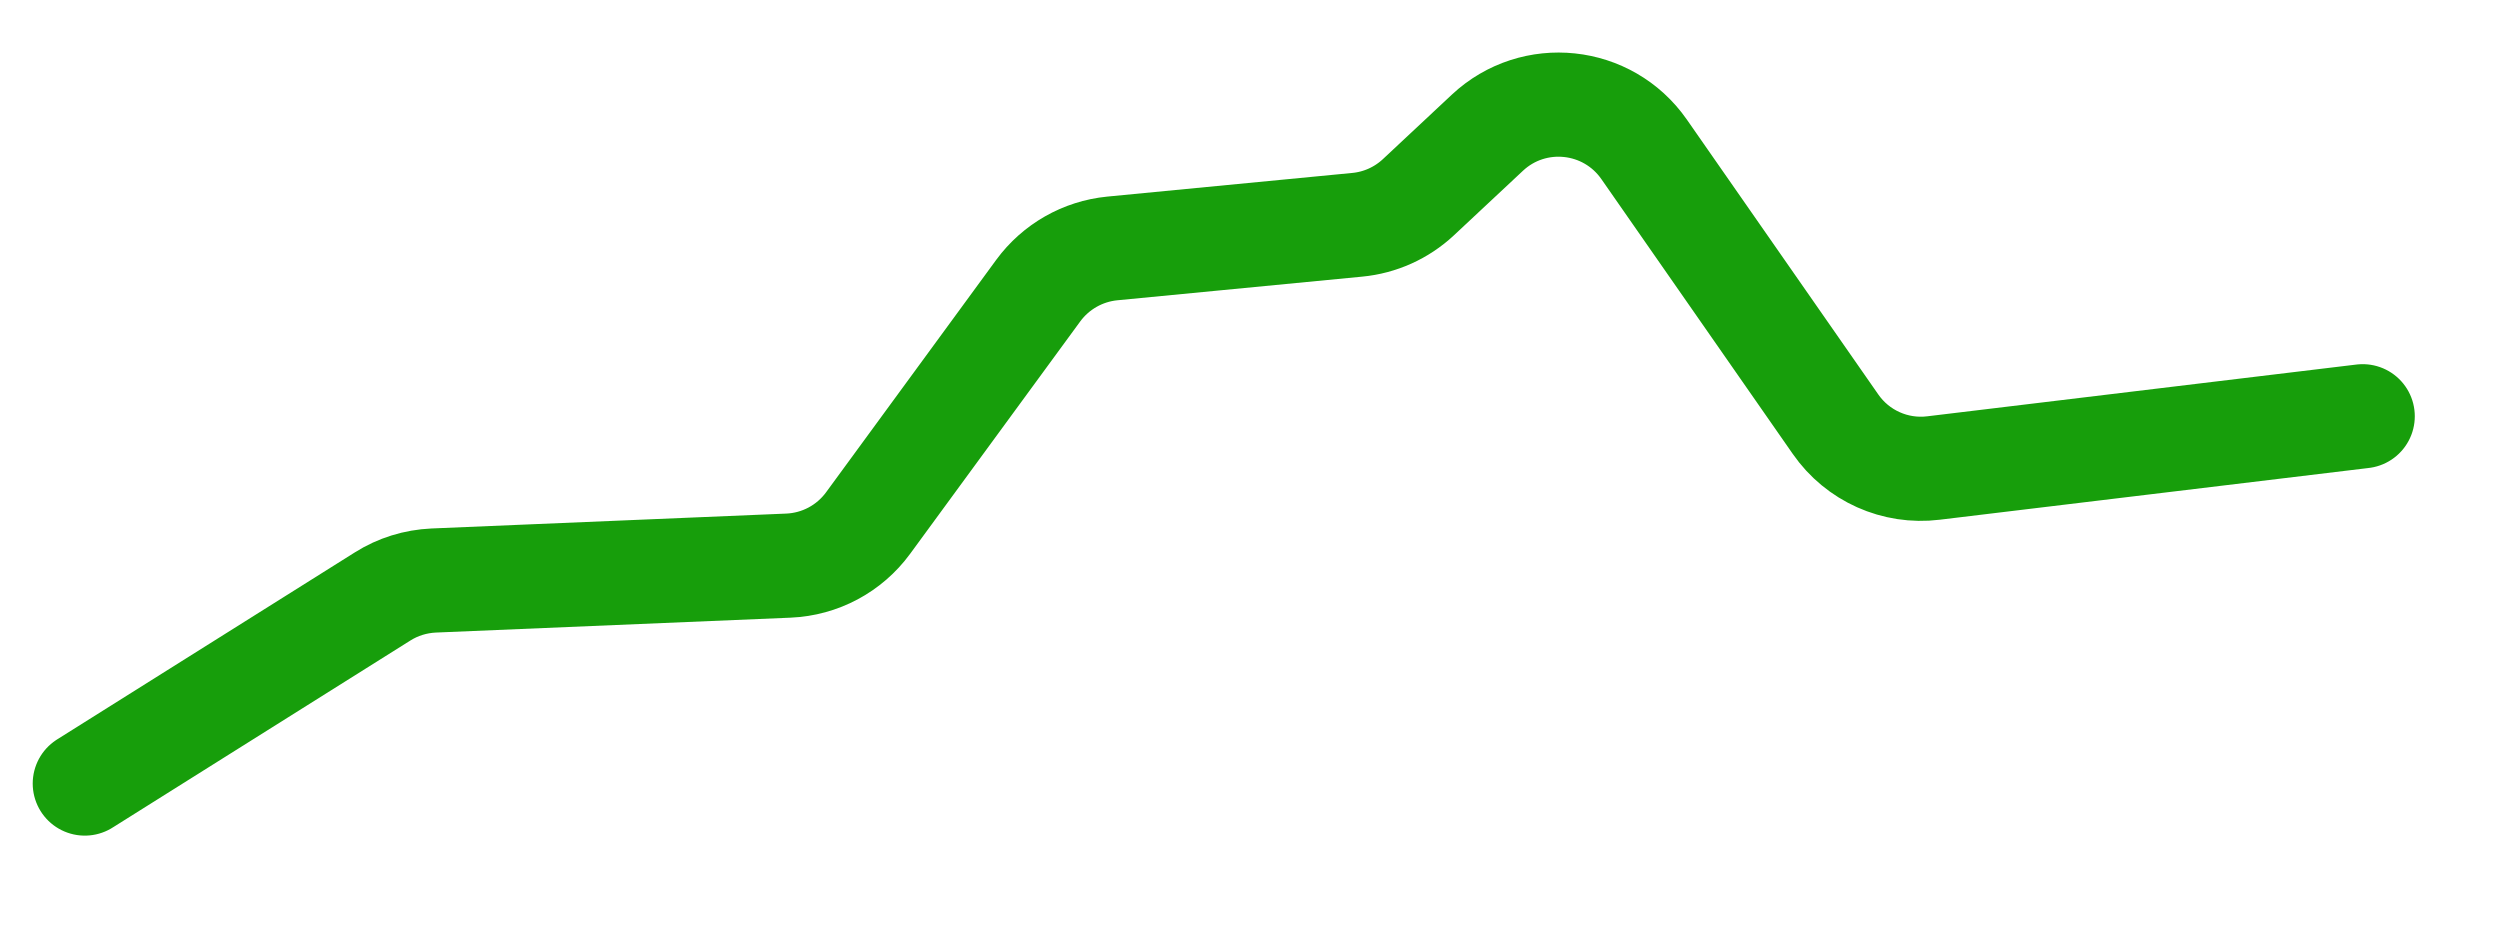 <svg width="24" height="9" viewBox="0 0 24 9" fill="none" xmlns="http://www.w3.org/2000/svg">
<path d="M0.814 7.522L3.673 5.726C3.82 5.633 3.989 5.581 4.163 5.573L7.569 5.43C7.873 5.417 8.154 5.267 8.334 5.021L9.967 2.79C10.136 2.56 10.394 2.413 10.678 2.385L13.029 2.158C13.249 2.137 13.455 2.044 13.616 1.894L14.279 1.274C14.724 0.858 15.434 0.933 15.783 1.433L17.621 4.072C17.832 4.376 18.194 4.538 18.561 4.493L22.682 3.996" stroke="#179E0B" stroke-linecap="round"/>
</svg>
